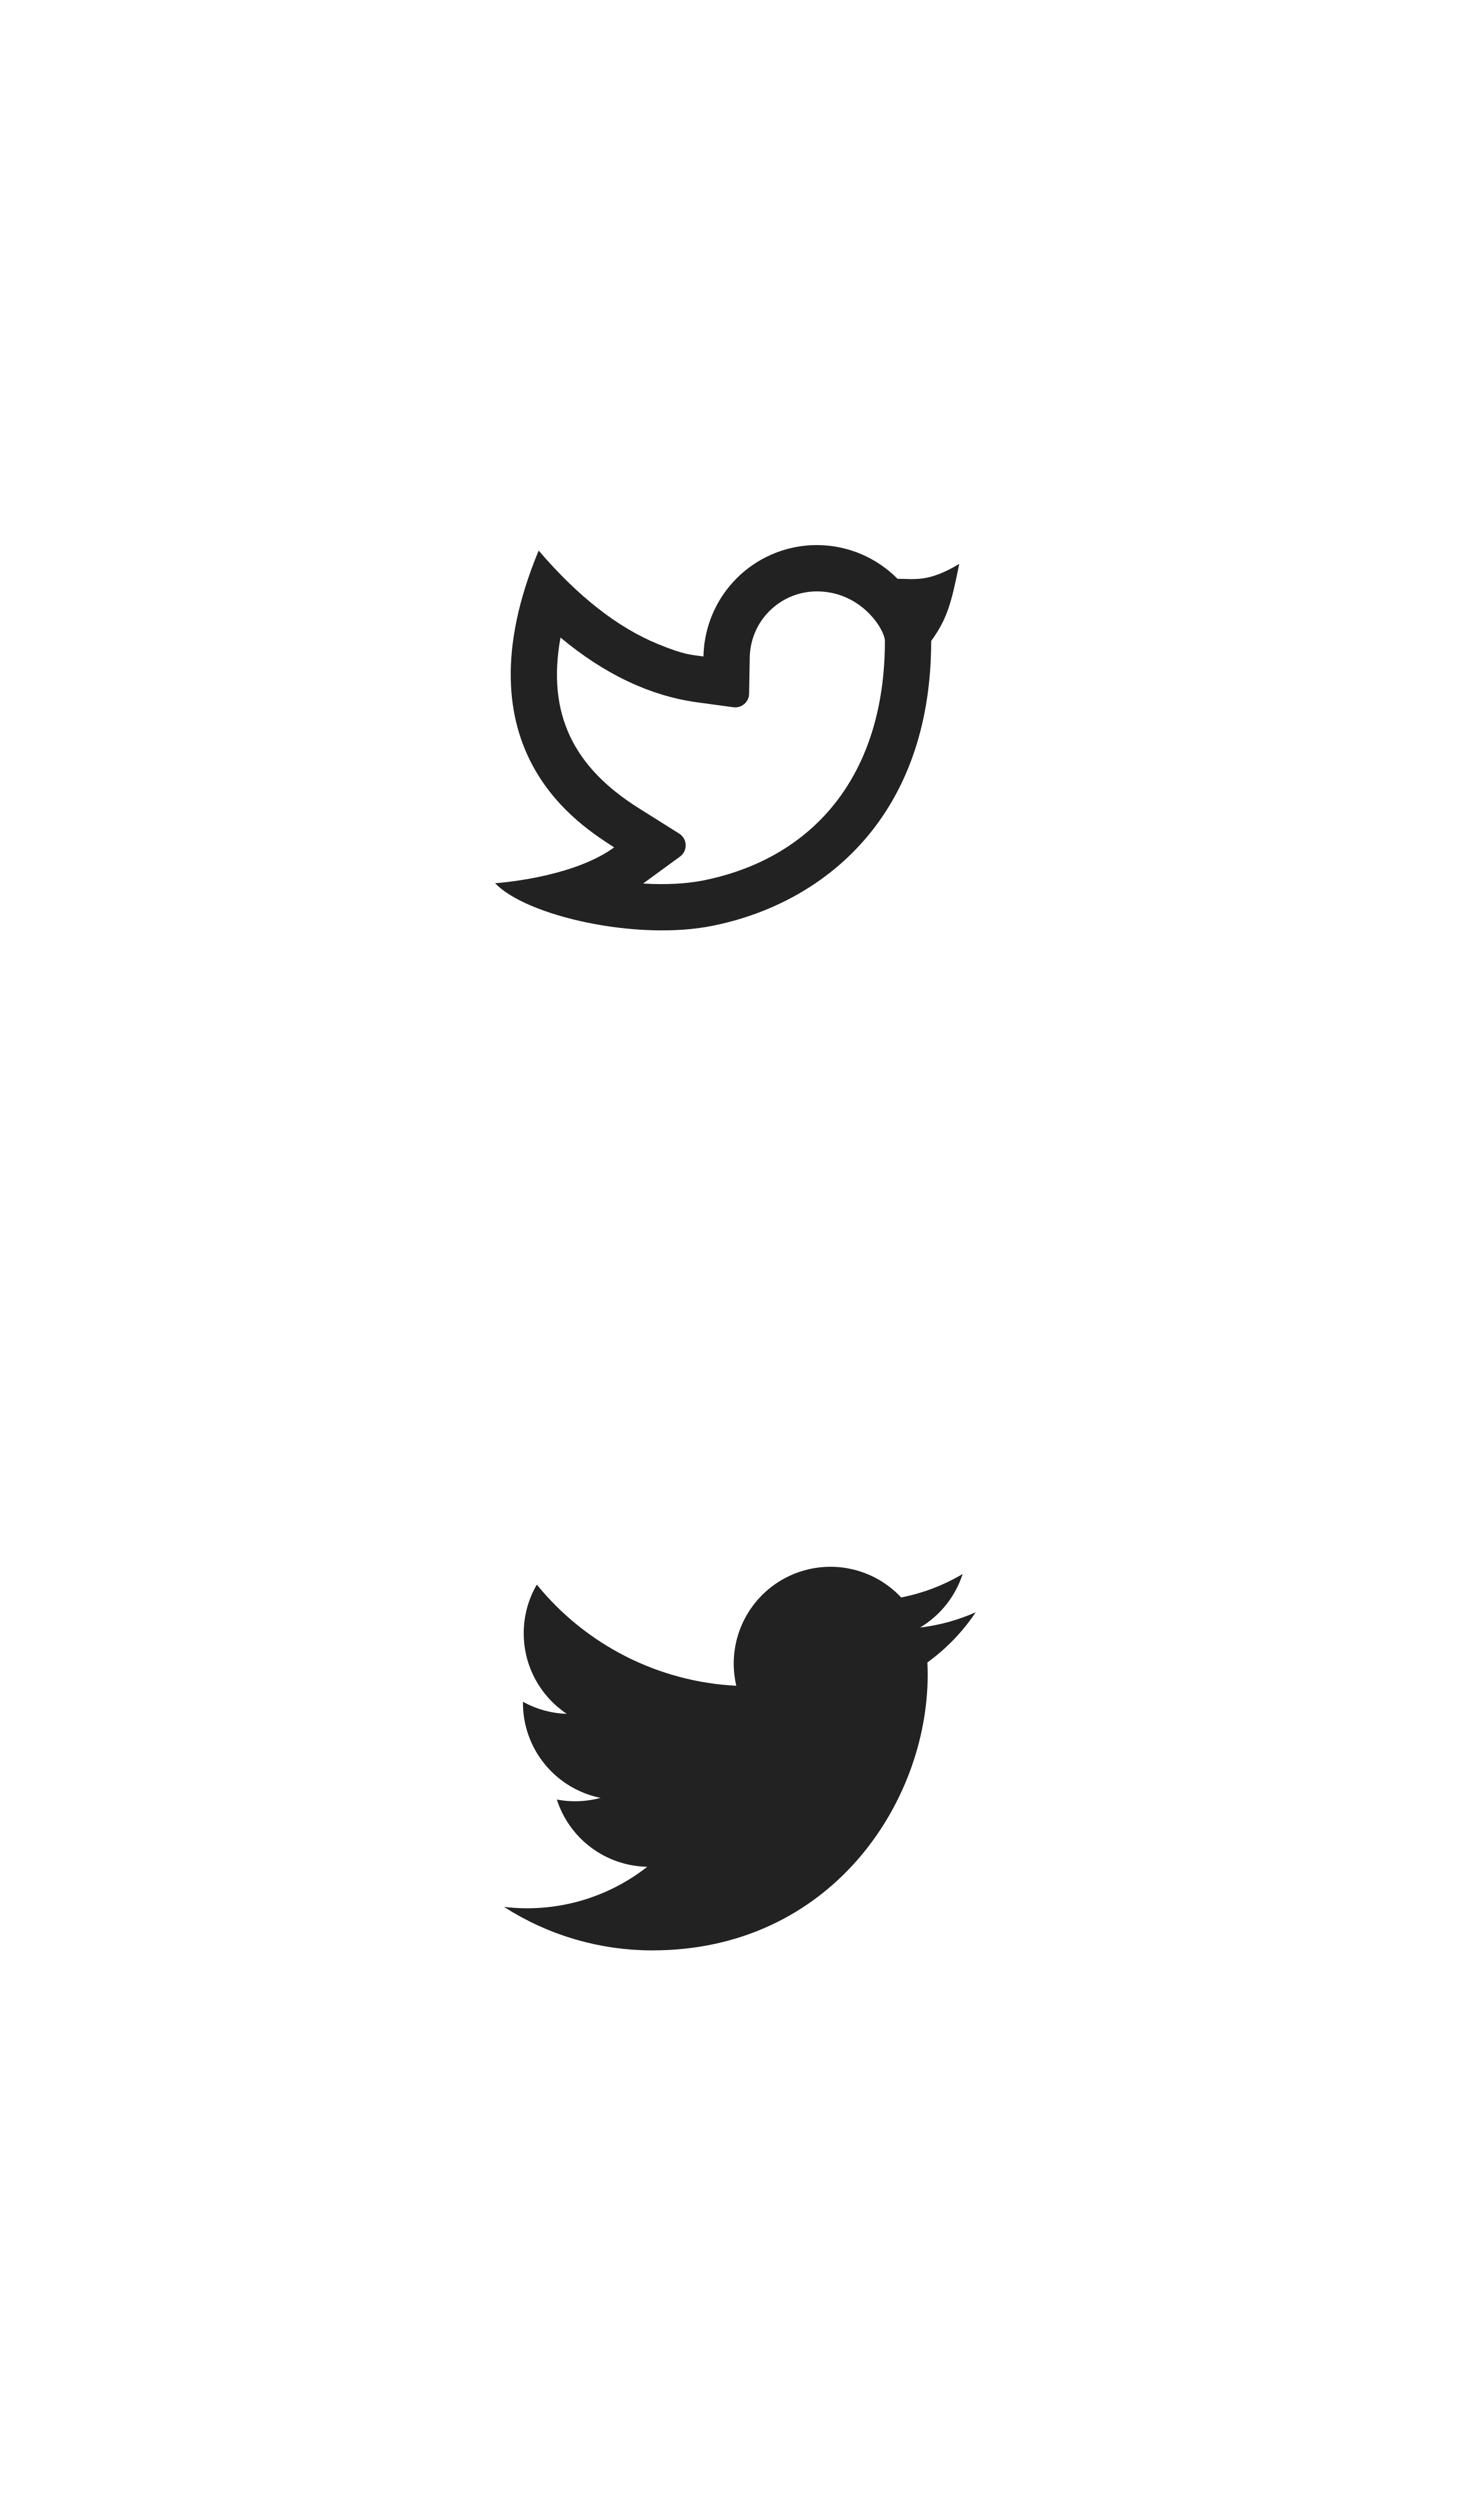 <svg width="64" height="108" viewBox="0 0 64 108" fill="none" xmlns="http://www.w3.org/2000/svg">
<g id="fill-t" clip-path="url(#clip0_884_18568)">
<path d="M42.162 69.656C41.398 69.994 40.589 70.215 39.76 70.314C40.634 69.791 41.288 68.969 41.6 68C40.78 68.488 39.881 68.83 38.944 69.015C38.314 68.341 37.48 67.895 36.571 67.745C35.661 67.594 34.728 67.748 33.915 68.183C33.102 68.618 32.456 69.31 32.077 70.15C31.698 70.99 31.607 71.932 31.818 72.829C30.155 72.746 28.528 72.313 27.043 71.561C25.558 70.808 24.248 69.751 23.198 68.459C22.826 69.097 22.631 69.823 22.632 70.562C22.632 72.012 23.37 73.293 24.492 74.043C23.828 74.022 23.178 73.843 22.598 73.52V73.572C22.598 74.538 22.932 75.474 23.544 76.221C24.155 76.968 25.006 77.481 25.953 77.673C25.336 77.84 24.69 77.865 24.063 77.745C24.33 78.576 24.85 79.303 25.55 79.824C26.251 80.345 27.097 80.634 27.97 80.65C27.102 81.331 26.109 81.835 25.047 82.132C23.984 82.429 22.874 82.514 21.779 82.382C23.691 83.611 25.916 84.264 28.189 84.262C35.882 84.262 40.089 77.889 40.089 72.362C40.089 72.182 40.084 72 40.076 71.822C40.895 71.23 41.601 70.497 42.163 69.657L42.162 69.656Z" fill="#222222"/>
</g>
<g id="fill-f" clip-path="url(#clip1_884_18568)">
<path d="M35.3 25.55C34.54 25.55 33.81 25.848 33.268 26.381C32.726 26.913 32.414 27.637 32.4 28.397L32.372 29.972C32.37 30.057 32.351 30.14 32.315 30.216C32.279 30.293 32.227 30.361 32.163 30.416C32.099 30.471 32.023 30.512 31.942 30.536C31.861 30.56 31.776 30.566 31.692 30.555L30.131 30.343C28.077 30.063 26.109 29.117 24.221 27.544C23.623 30.854 24.791 33.147 27.604 34.916L29.351 36.014C29.434 36.066 29.503 36.138 29.552 36.223C29.601 36.308 29.628 36.404 29.631 36.502C29.635 36.6 29.614 36.697 29.571 36.785C29.528 36.873 29.464 36.949 29.385 37.007L27.793 38.17C28.74 38.229 29.639 38.187 30.385 38.039C35.103 37.097 38.24 33.547 38.24 27.691C38.24 27.213 37.228 25.55 35.3 25.55ZM30.4 28.36C30.418 27.396 30.719 26.459 31.267 25.665C31.814 24.872 32.584 24.258 33.479 23.899C34.374 23.541 35.355 23.455 36.299 23.652C37.243 23.849 38.107 24.319 38.785 25.005C39.496 25 40.101 25.18 41.454 24.36C41.119 26 40.954 26.712 40.24 27.691C40.24 35.333 35.543 39.049 30.777 40C27.509 40.652 22.757 39.581 21.395 38.159C22.089 38.105 24.909 37.802 26.539 36.609C25.16 35.7 19.671 32.47 23.278 23.786C24.971 25.763 26.688 27.109 28.428 27.823C29.586 28.298 29.87 28.288 30.401 28.361L30.4 28.36Z" fill="#222222"/>
</g>
</svg>
